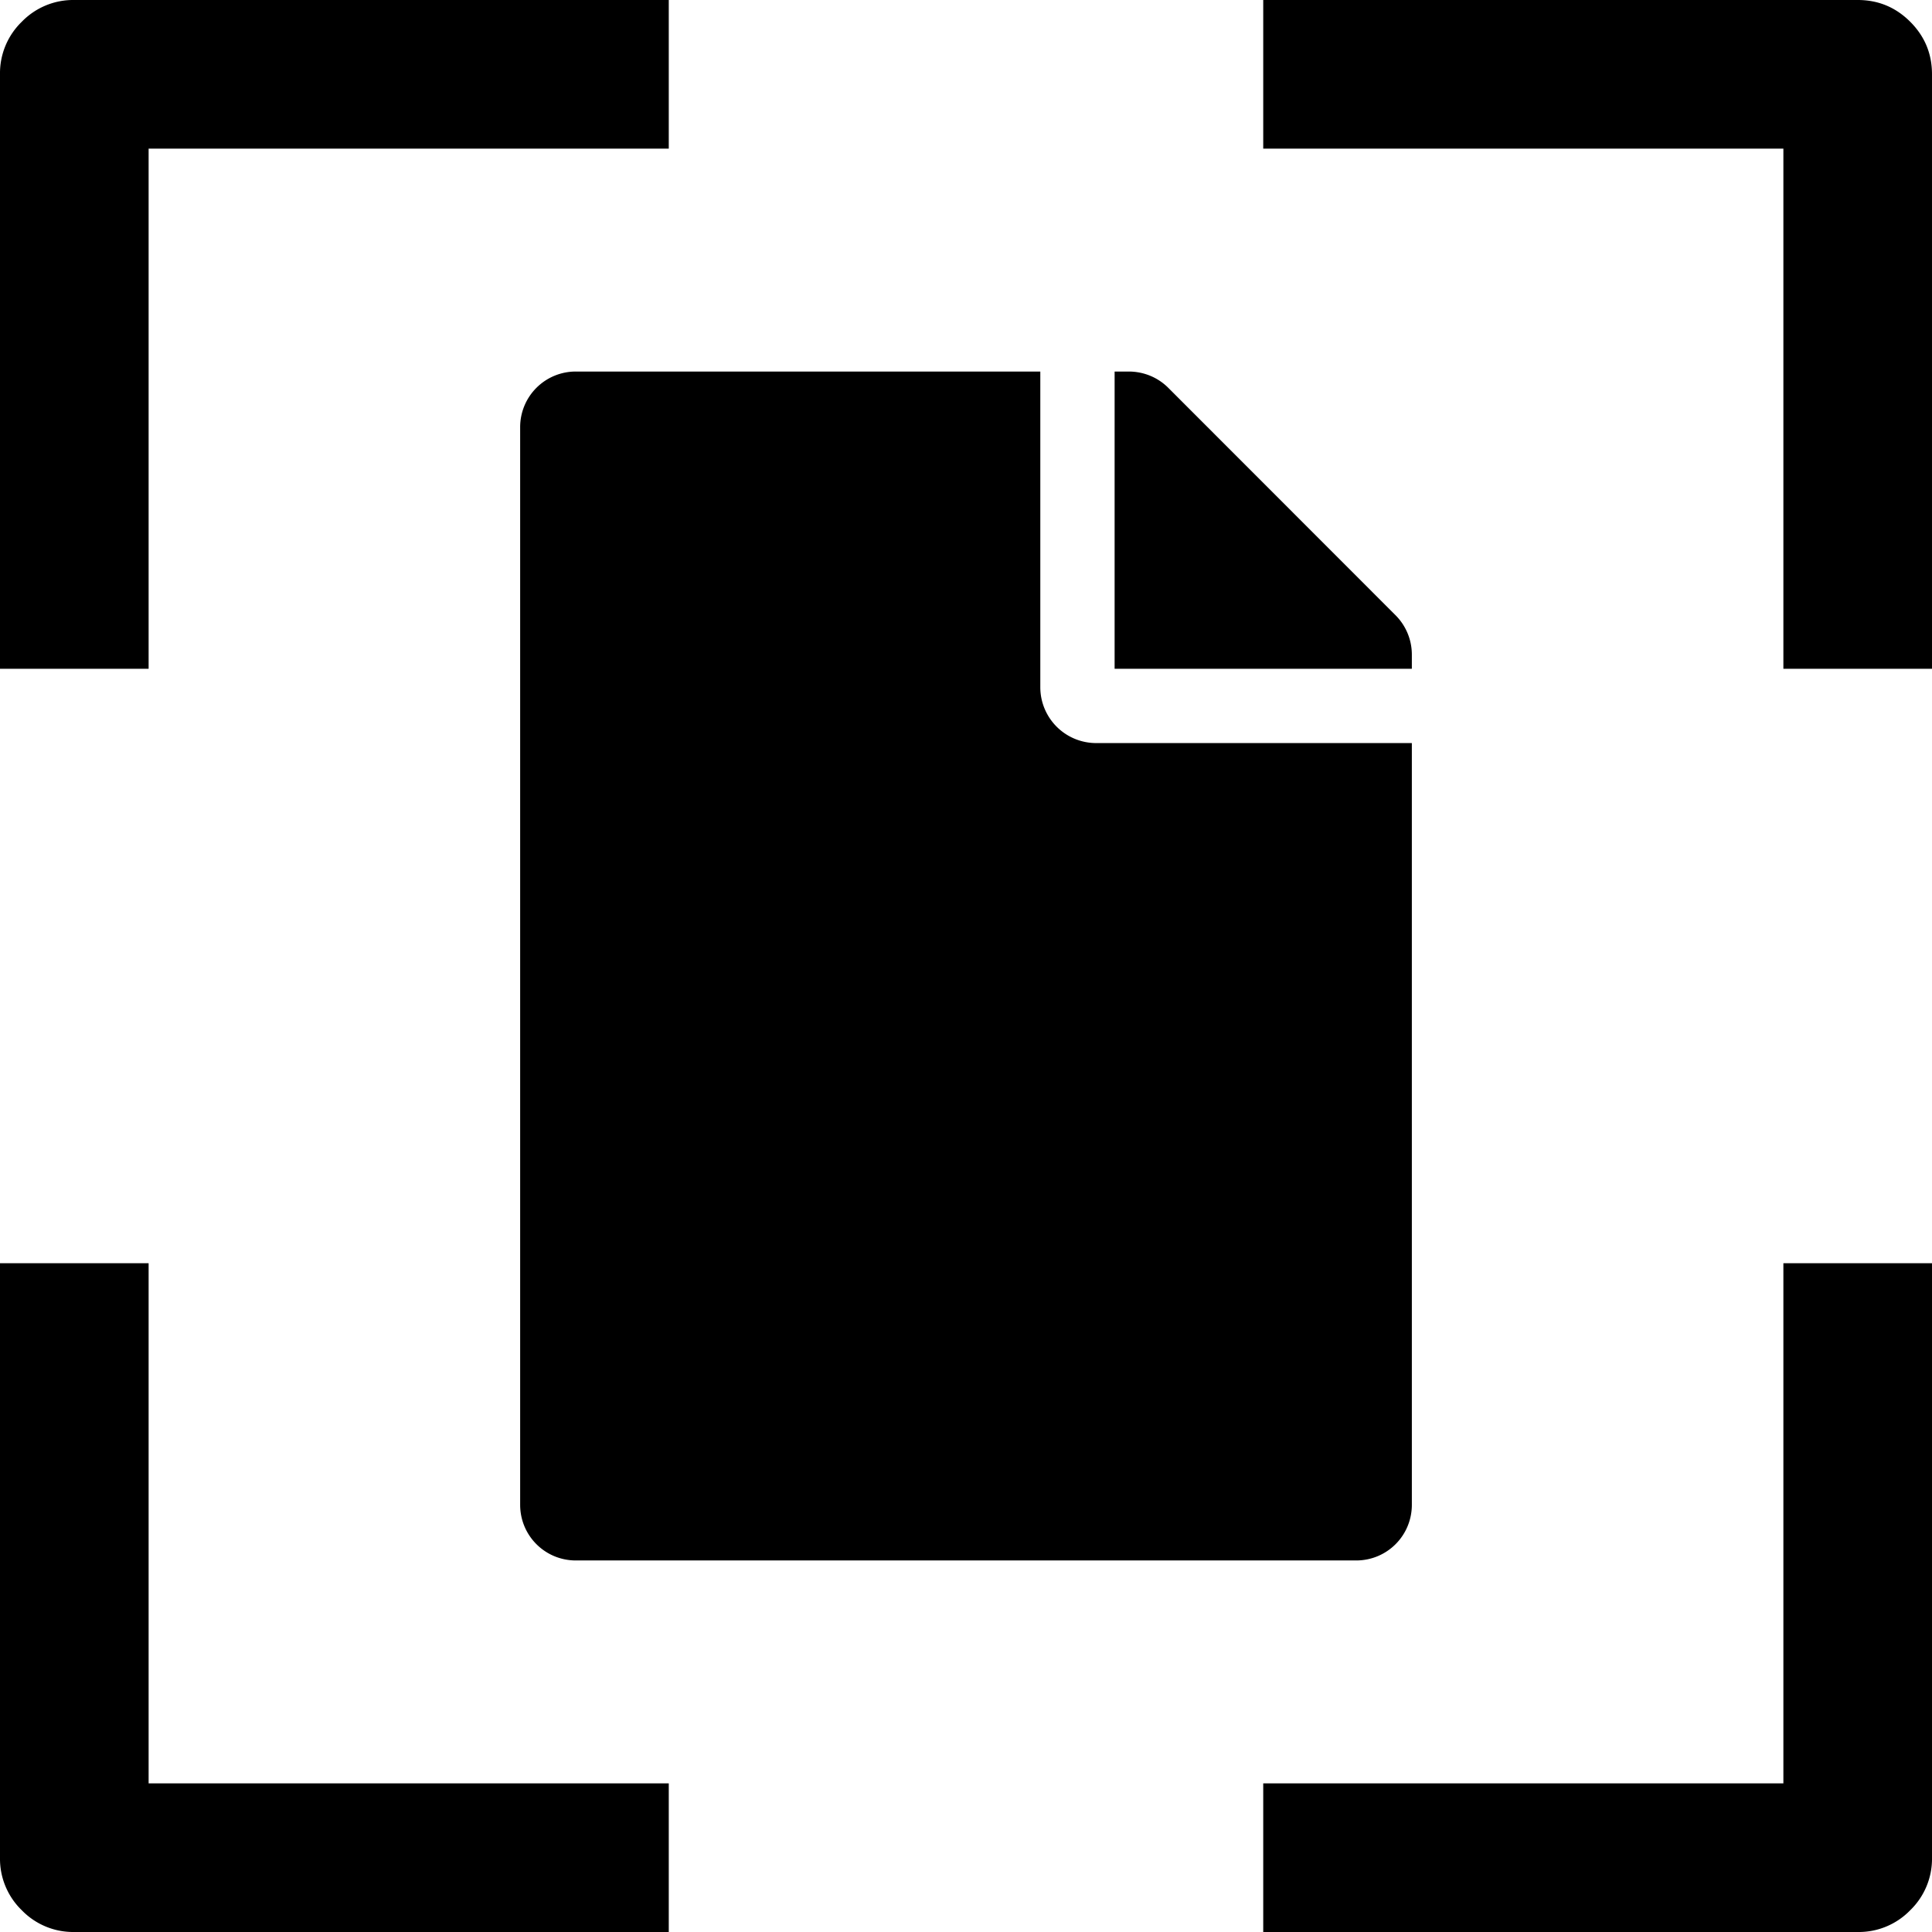 <svg xmlns="http://www.w3.org/2000/svg" viewBox="0 0 26 26">
  <path d="M14 9.25V5H7.75a.748.748 0 0 0-.75.75v14.5c0 .416.334.75.75.75h10.5c.416 0 .75-.334.75-.75V10h-4.25a.752.752 0 0 1-.75-.75ZM19 8.81V9h-4V5h.19c.2 0 .391.078.532.219l3.06 3.062a.75.75 0 0 1 .218.528ZM25.001 0c.276 0 .511.098.706.293.195.195.293.43.293.706V9h-2V2h-7V0h8.001ZM.999 0a.963.963 0 0 0-.706.293A.963.963 0 0 0 0 .999V9h2V2h7V0H.999Zm0 26a.962.962 0 0 1-.706-.293.963.963 0 0 1-.293-.706V17h2v7h7v2H.999Zm24.002 0a.963.963 0 0 0 .706-.293.963.963 0 0 0 .293-.706V17h-2v7h-7v2h8.001Z"/>
</svg>
